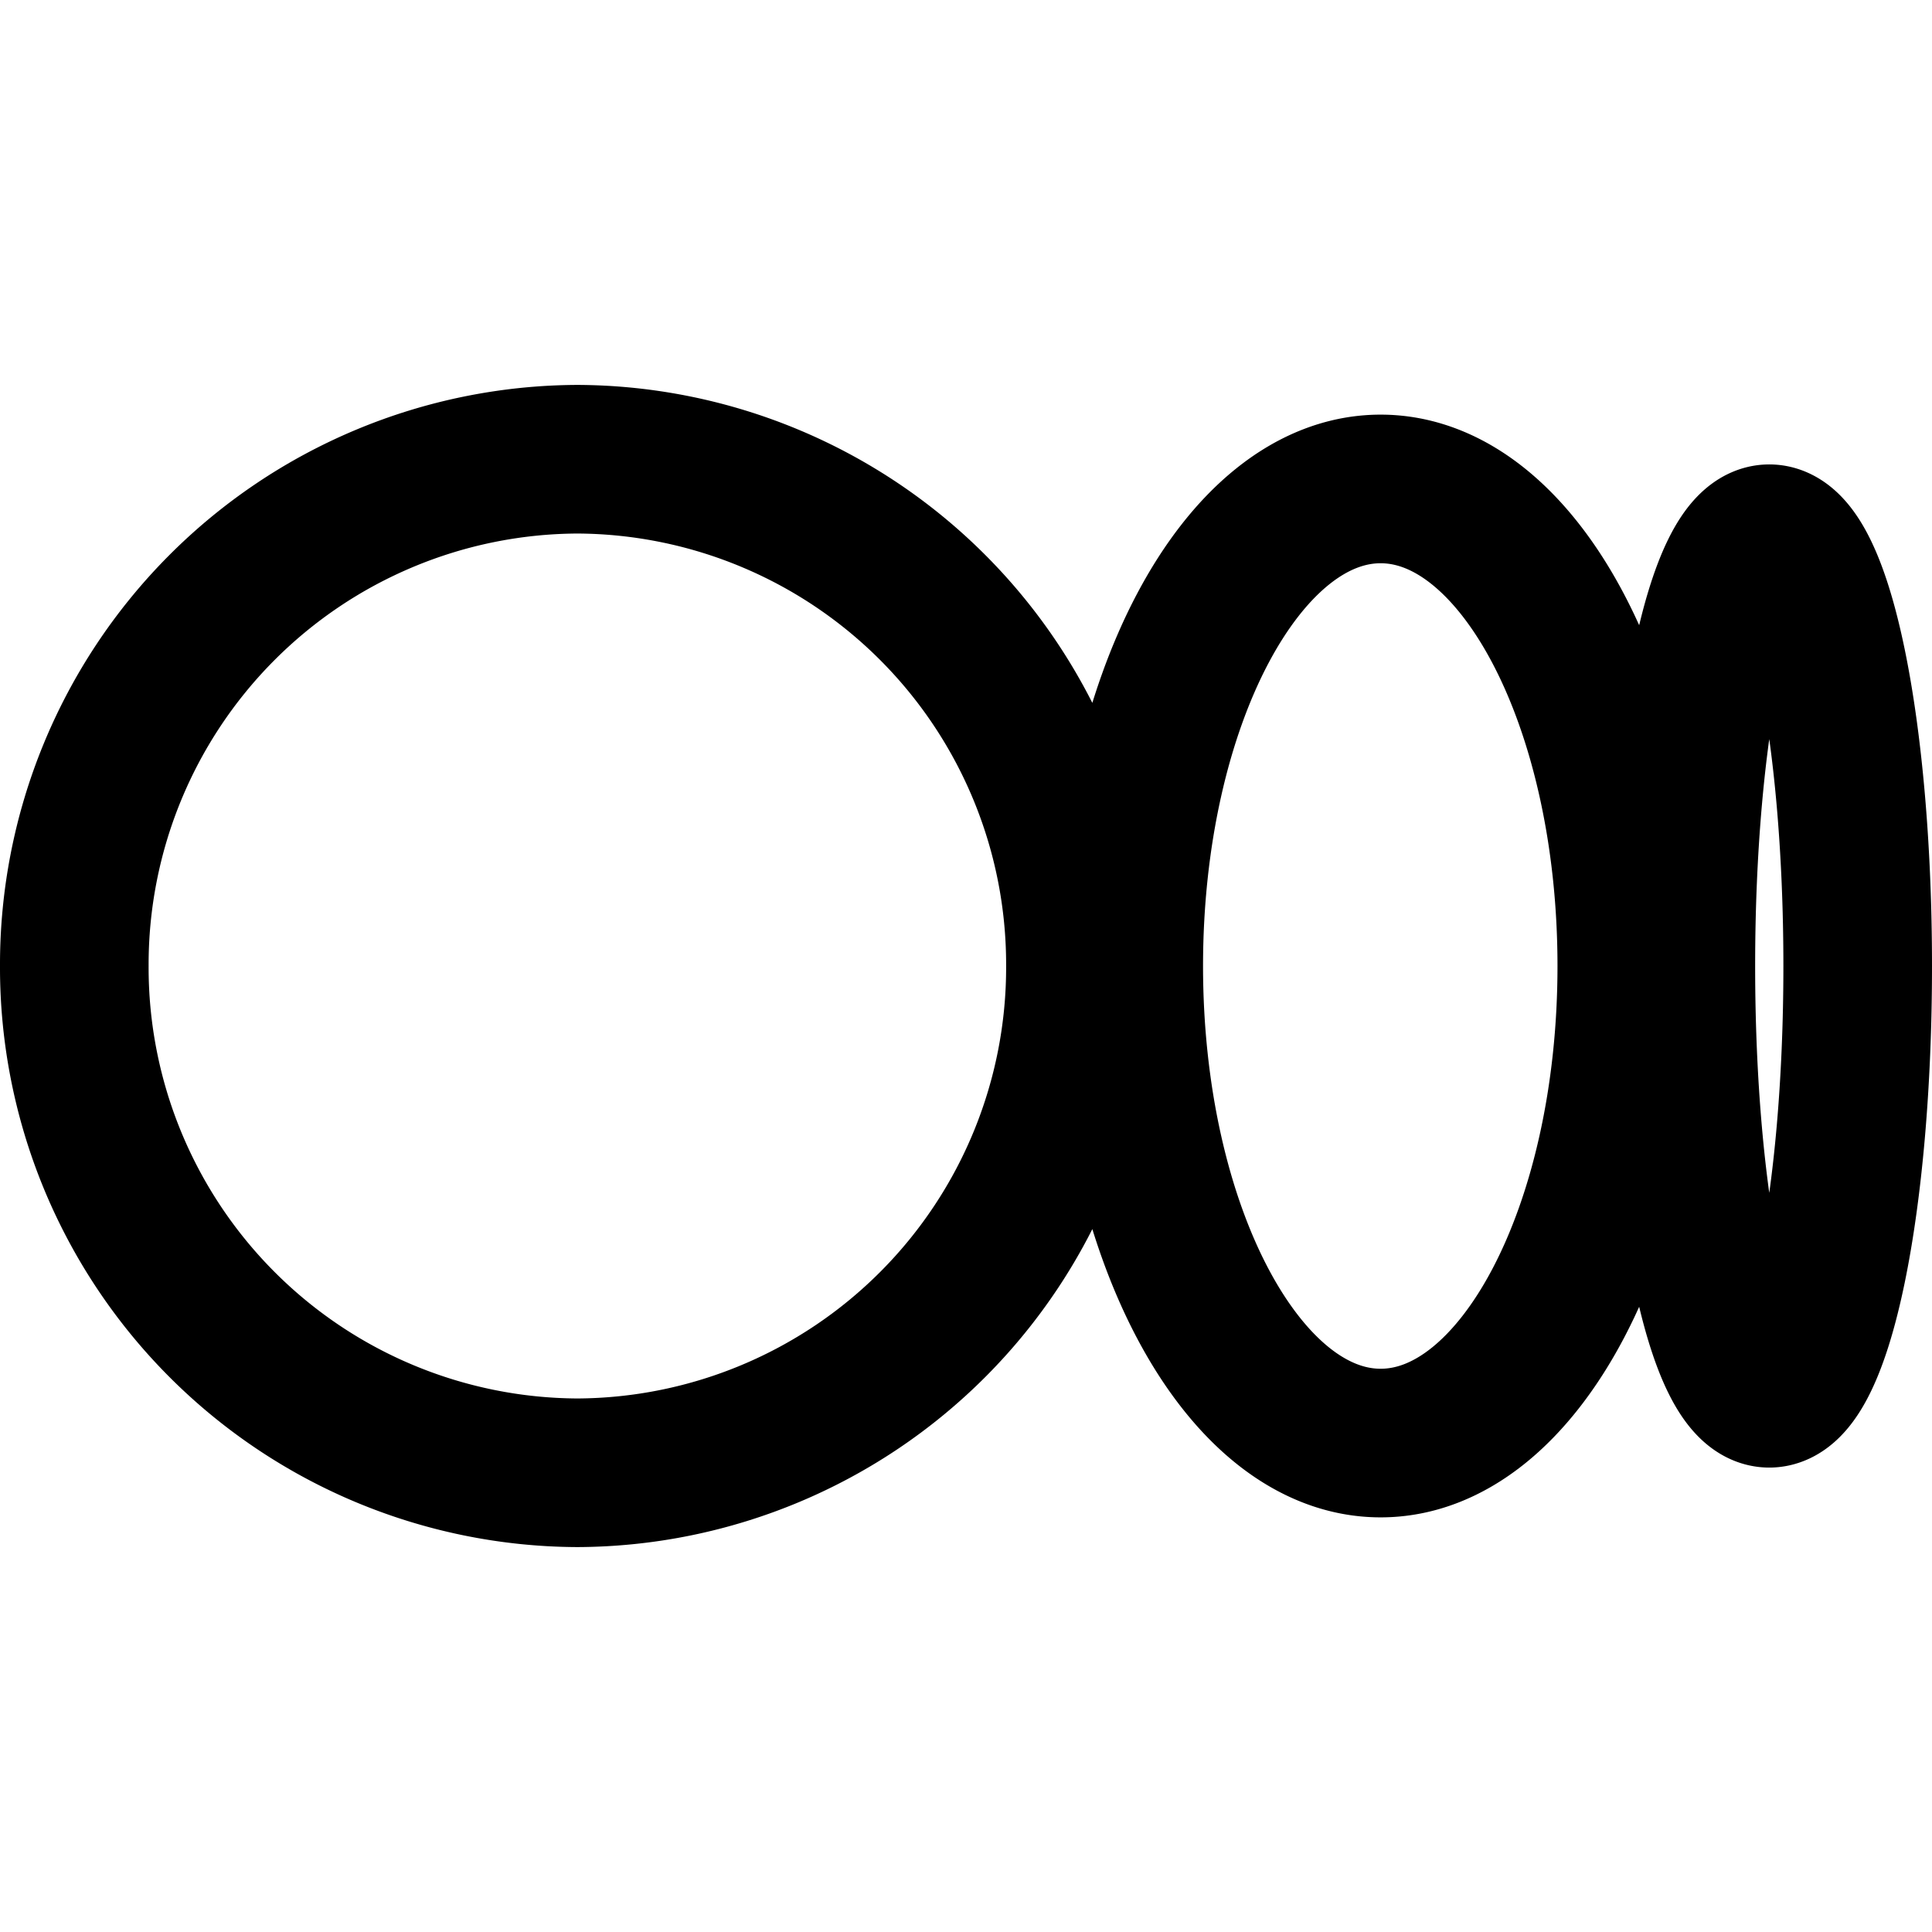 <svg viewBox="0 0 26 26" xmlns="http://www.w3.org/2000/svg">
    <path d="M14.54 13a6.8 6.8 0 01-6.77 6.82A6.8 6.8 0 011 13a6.8 6.8 0 016.77-6.82A6.8 6.8 0 0114.54 13zm7.42 0c0 3.54-1.51 6.42-3.38 6.42s-3.39-2.88-3.39-6.42 1.52-6.42 3.39-6.42 3.38 2.88 3.38 6.42M25 13c0 3.17-.53 5.75-1.19 5.75s-1.19-2.58-1.19-5.75.53-5.75 1.19-5.75S25 9.83 25 13z" fill="none" stroke="currentColor" stroke-width="2"/>
</svg>

